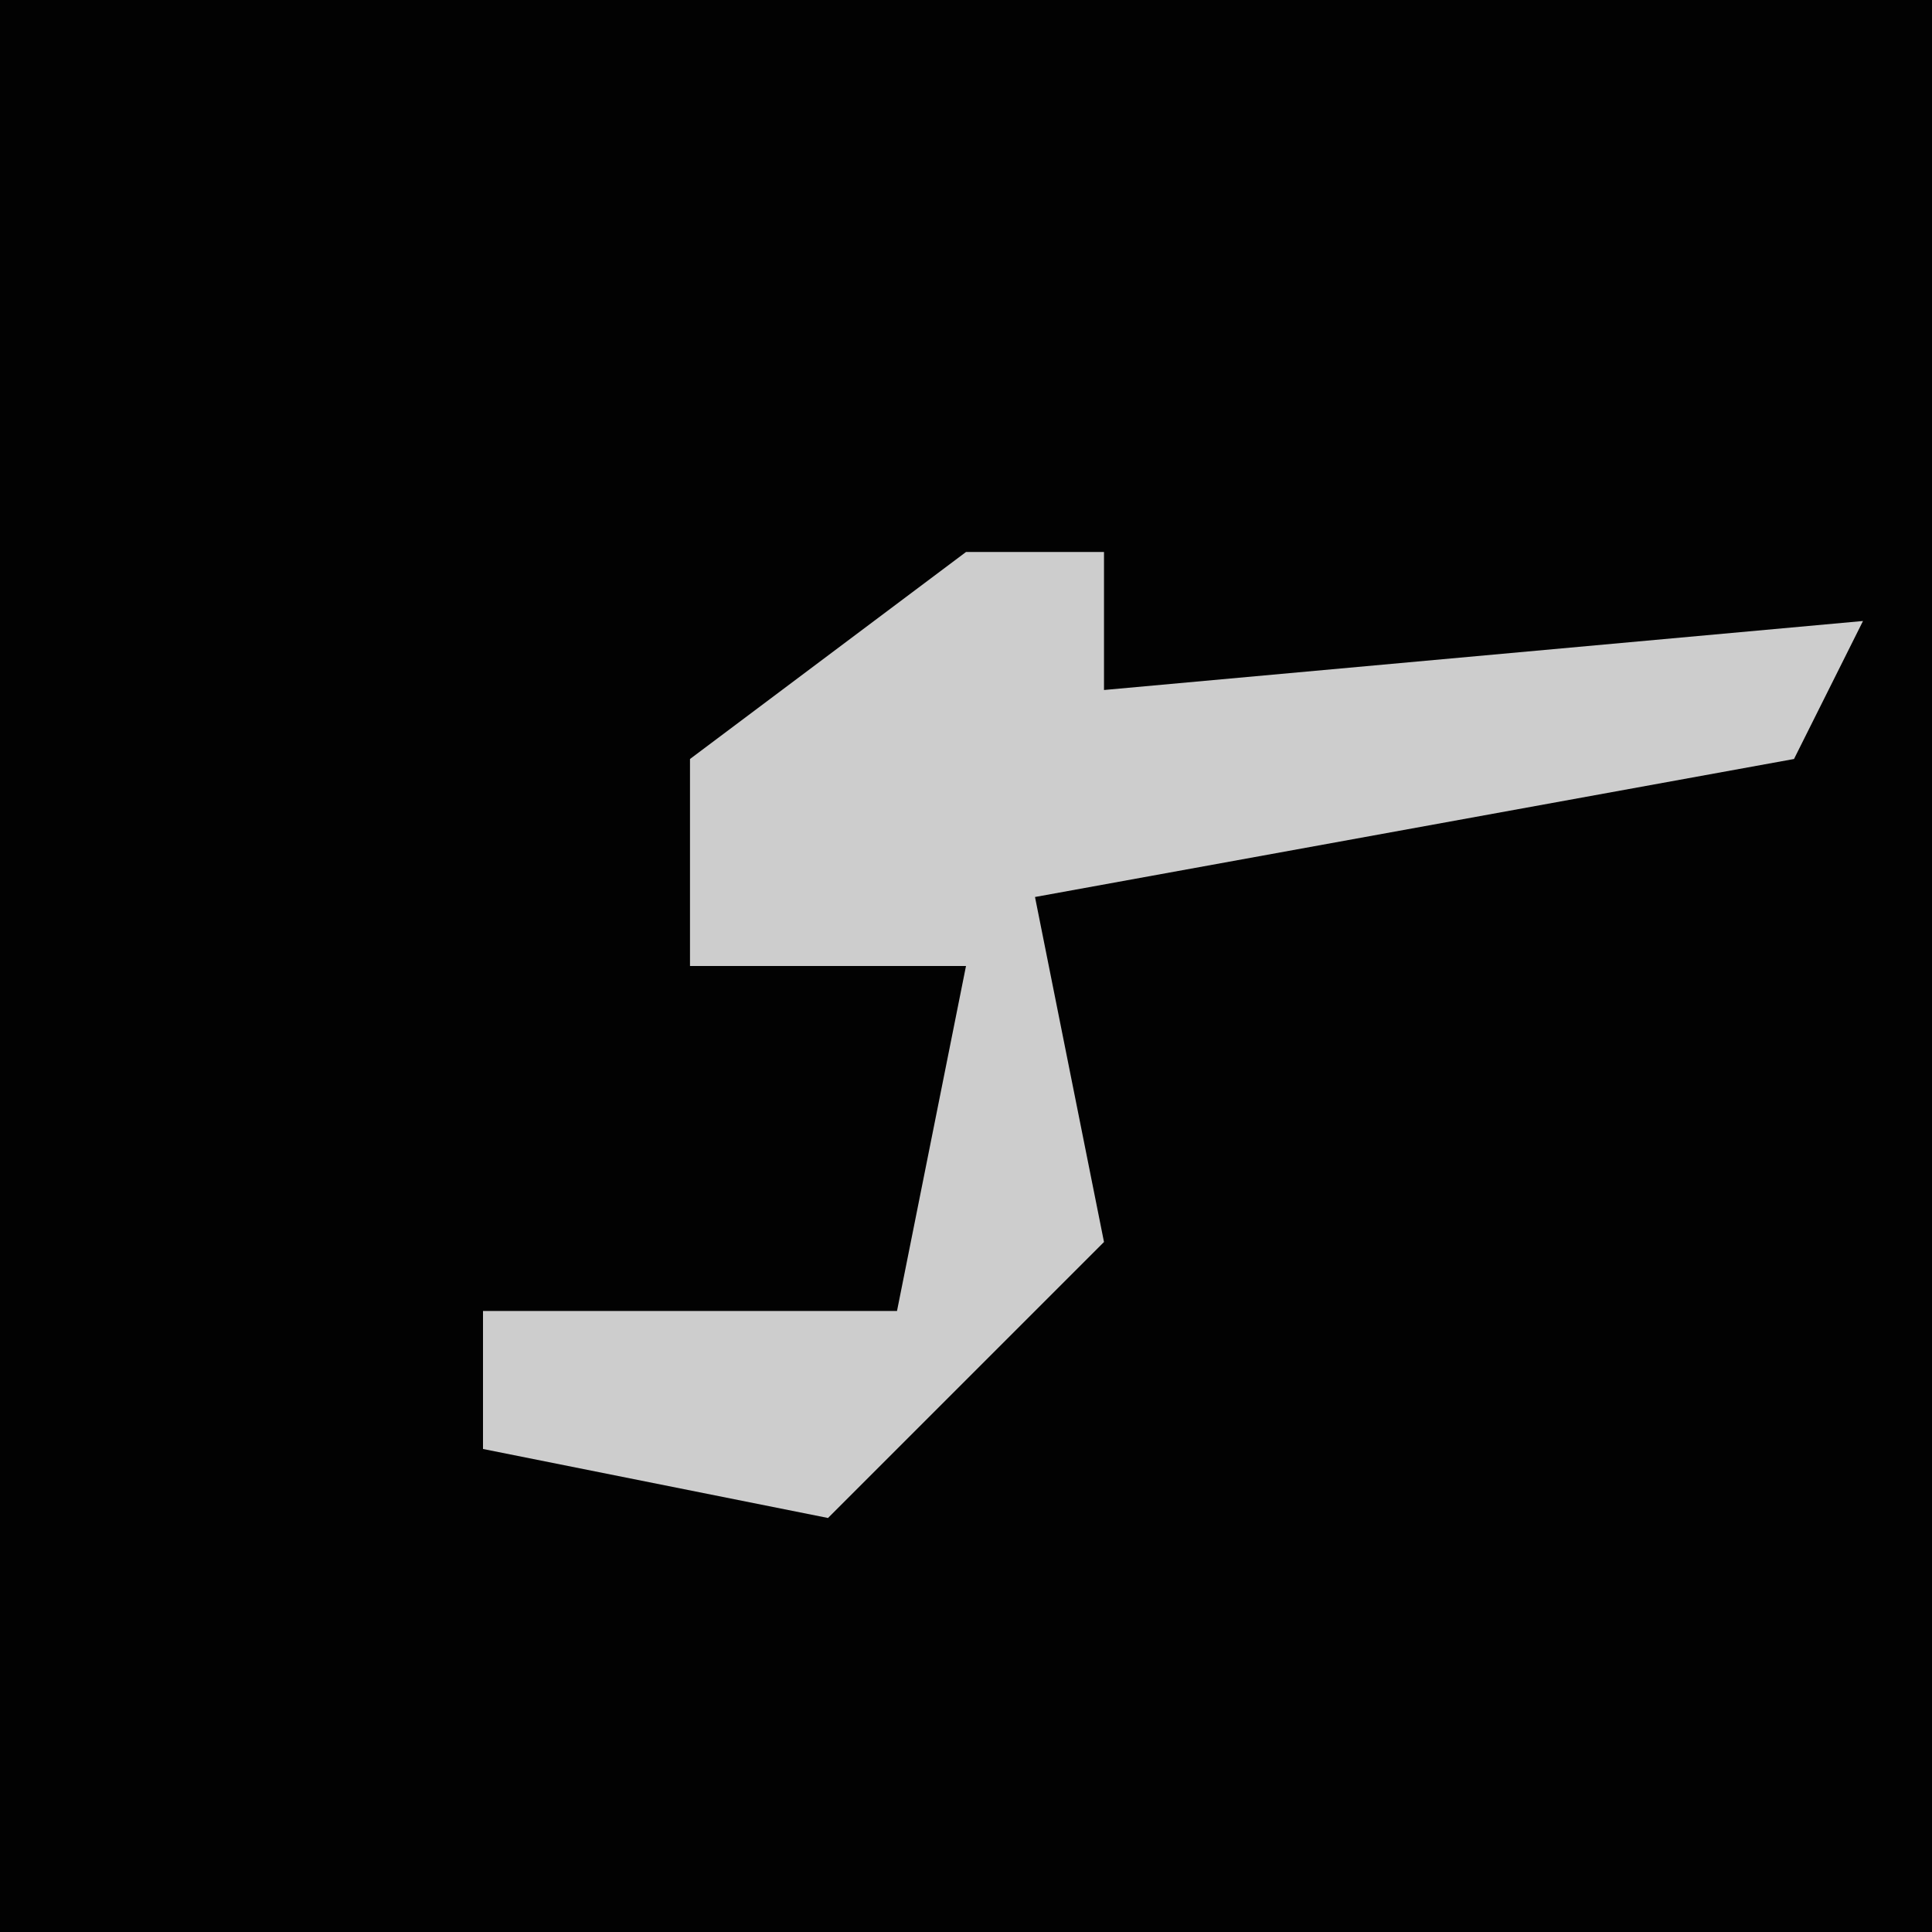 <?xml version="1.0" encoding="UTF-8"?>
<svg version="1.1" xmlns="http://www.w3.org/2000/svg" width="28" height="28">
<path d="M0,0 L28,0 L28,28 L0,28 Z " fill="#020202" transform="translate(0,0)"/>
<path d="M0,0 L2,0 L2,2 L13,1 L12,3 L1,5 L2,10 L-2,14 L-7,13 L-7,11 L-1,11 L0,6 L-4,6 L-4,3 Z " fill="#CDCDCD" transform="translate(14,8)"/>
</svg>
